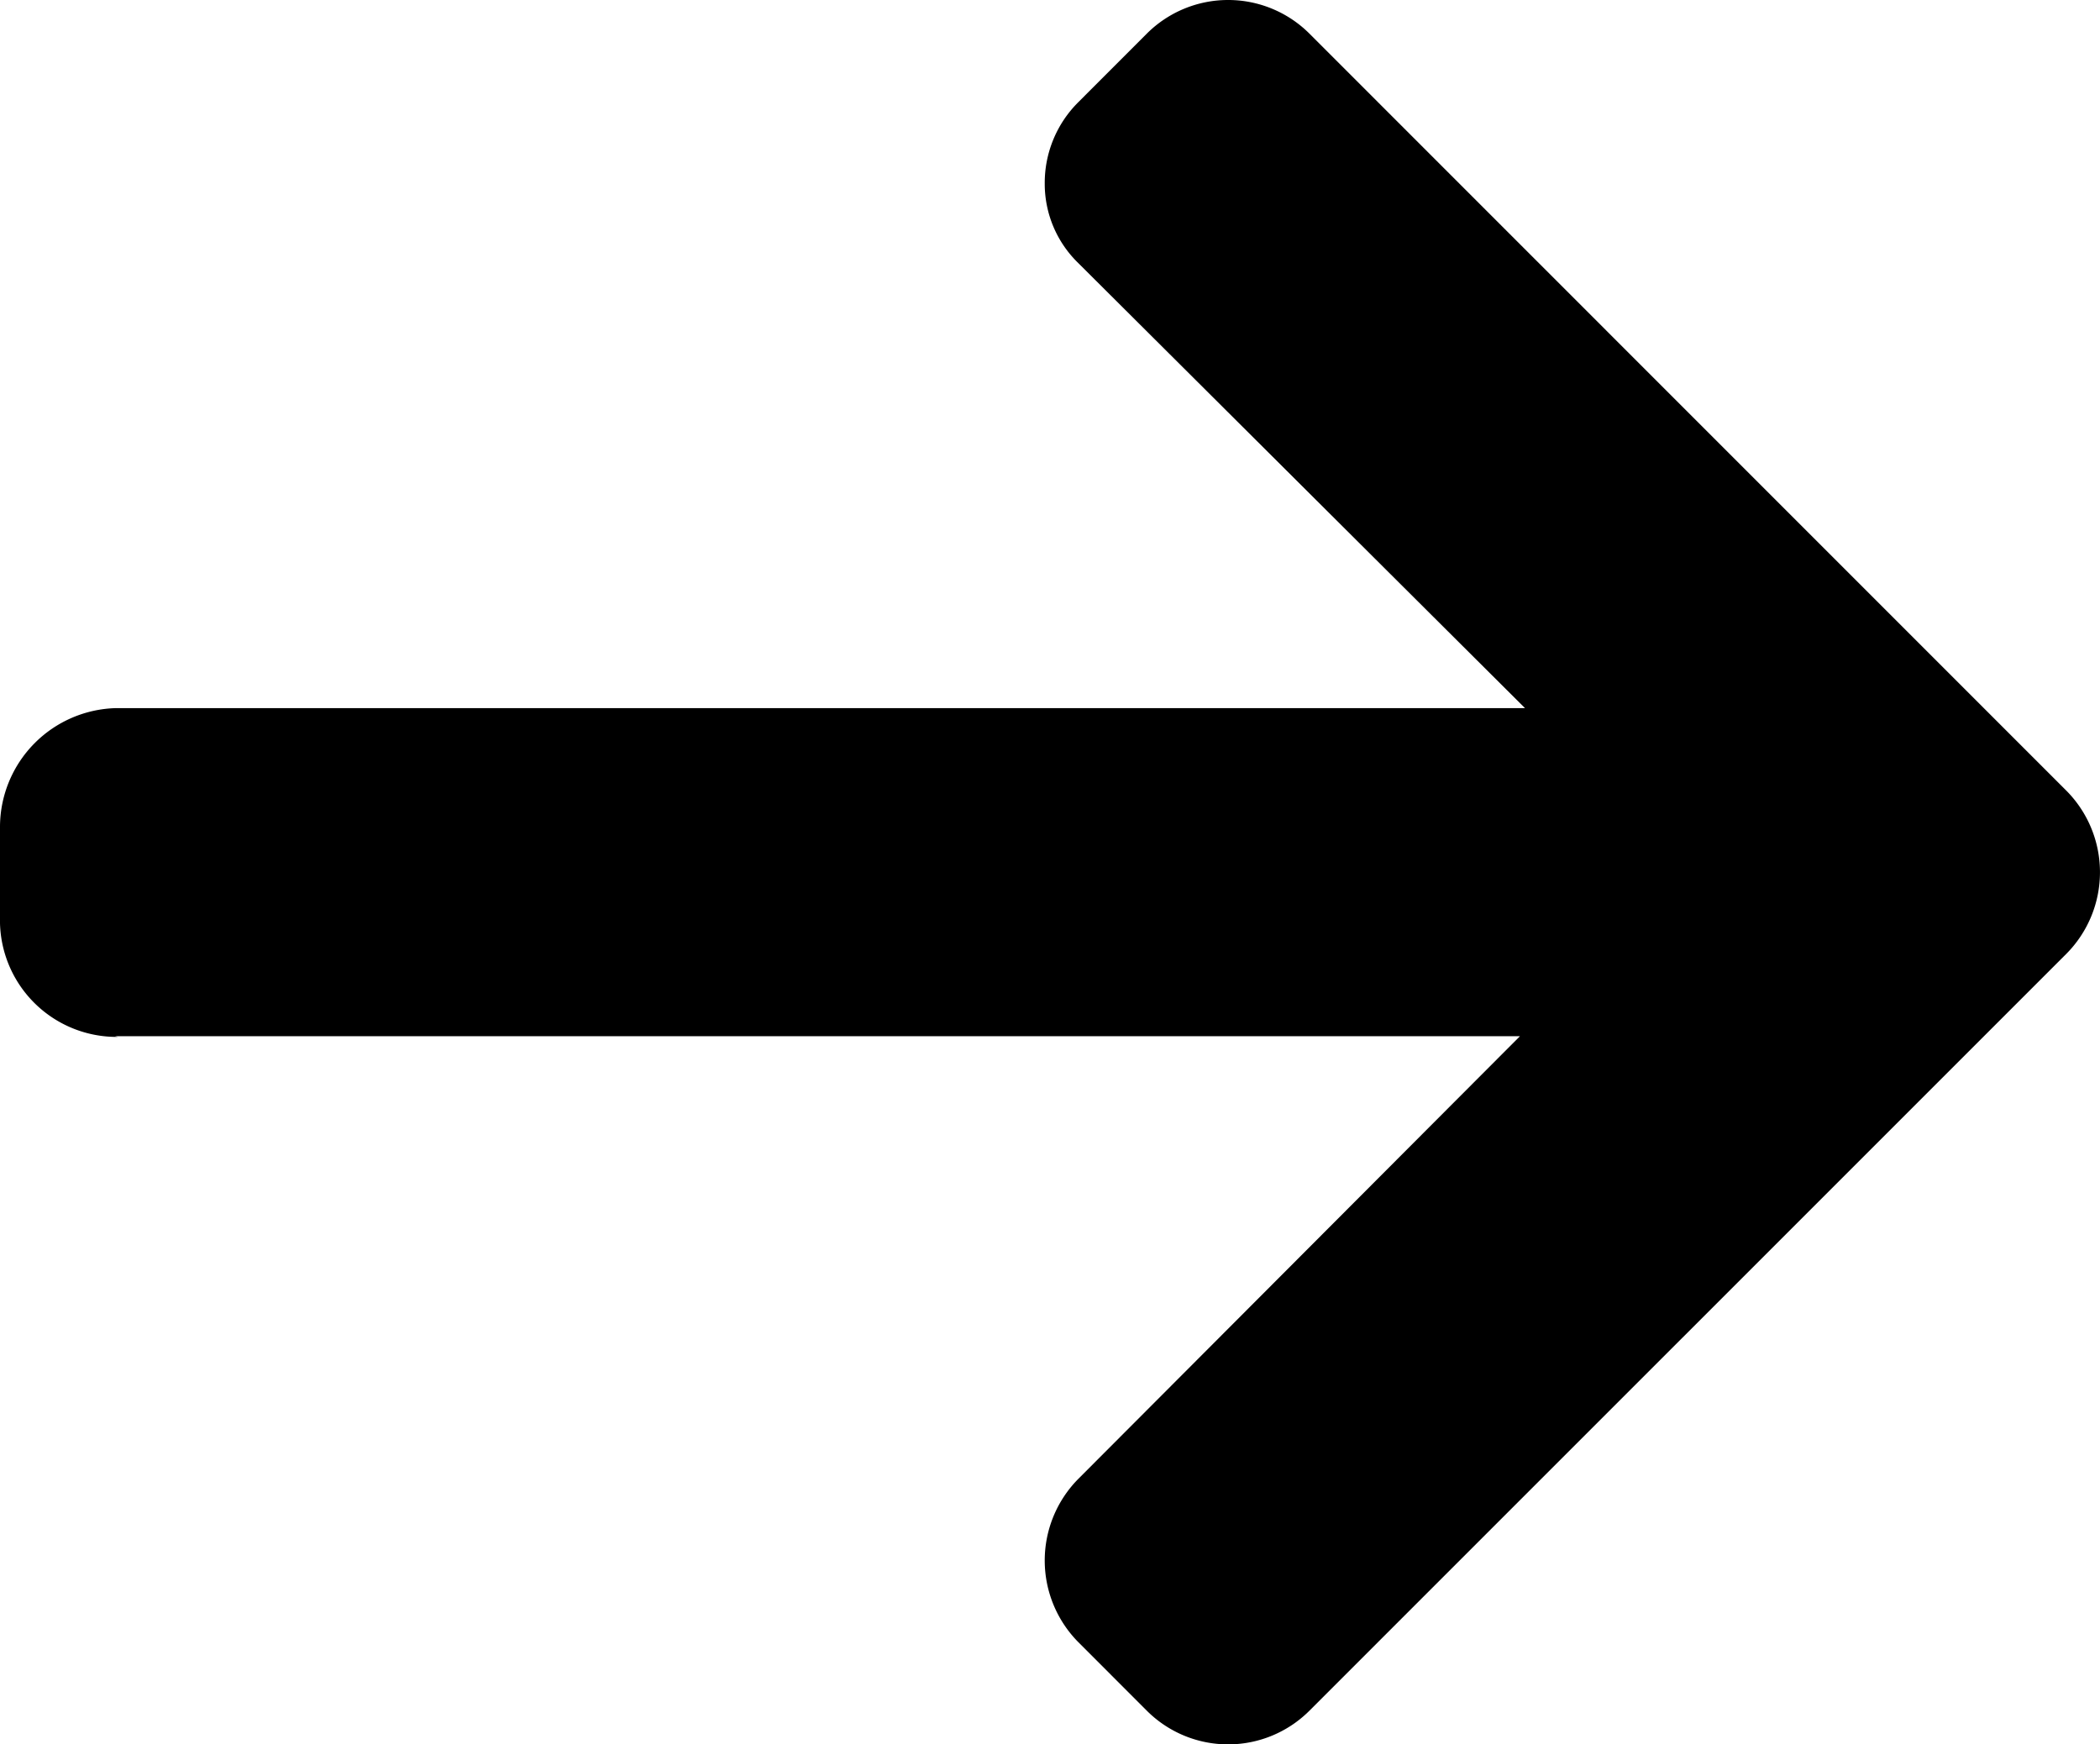 <svg xmlns="http://www.w3.org/2000/svg" width="55.54" height="46.131" viewBox="0 0 55.54 46.131">
  <g id="forward" transform="translate(0 -41.674)">
    <g id="Group_14" data-name="Group 14" transform="translate(0 41.674)">
      <path id="Path_28" data-name="Path 28" d="M3.122,69.095l-.087-.019H40.2L28.517,80.785a3.068,3.068,0,0,0,0,4.314l1.818,1.819a3.041,3.041,0,0,0,4.292,0L54.654,66.894a3.062,3.062,0,0,0,0-4.307L34.627,42.559a3.044,3.044,0,0,0-4.292,0l-1.818,1.819a3.008,3.008,0,0,0-.886,2.146,2.918,2.918,0,0,0,.886,2.106L40.332,60.4H3.08A3.148,3.148,0,0,0,0,63.52v2.572A3.087,3.087,0,0,0,3.122,69.095Z" transform="translate(0 -41.674)"/>
    </g>
  </g>
</svg>
